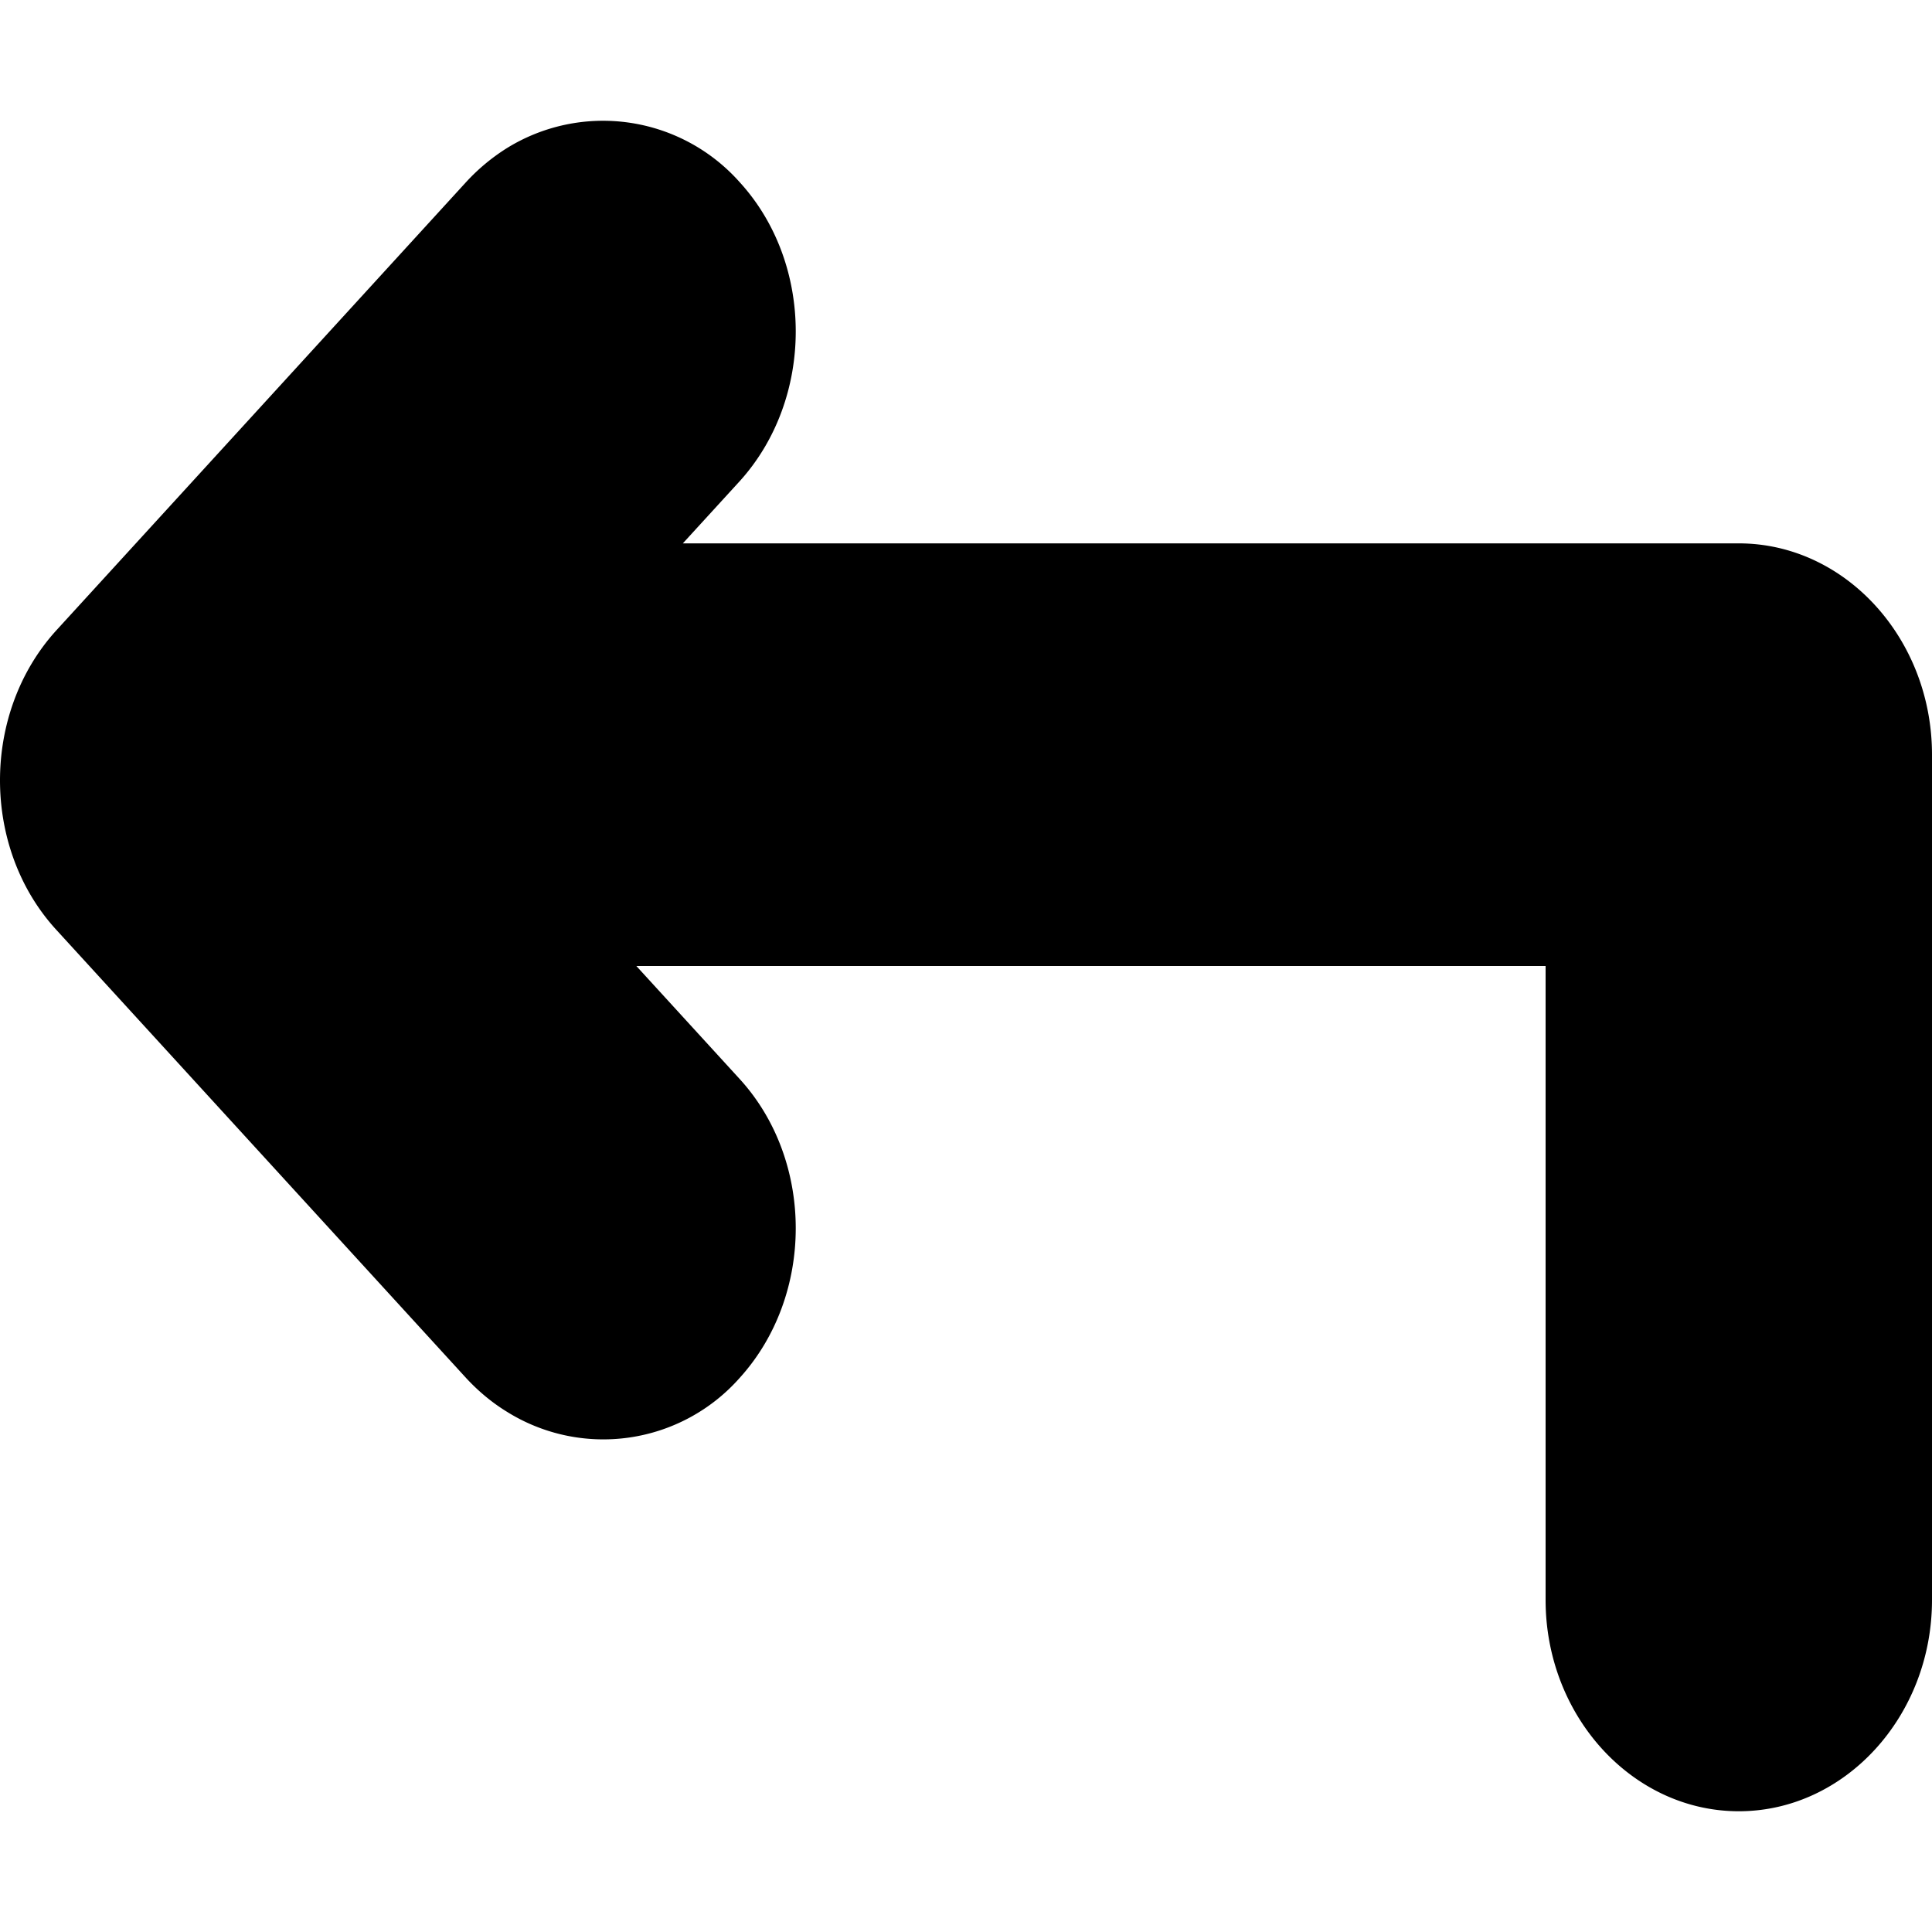 <!--
* SPDX-FileCopyrightText: © 2022 Liferay, Inc. <https://liferay.com>
* SPDX-FileCopyrightText: © 2022 Contributors to the project Clay <https://github.com/liferay/clay/graphs/contributors>
*
* SPDX-License-Identifier: BSD-3-Clause
-->
<svg viewBox="0 0 16 16" xmlns="http://www.w3.org/2000/svg"><path class="lexicon-icon-outline" d="M14.4 4.5H5.655l.47-.514c.62-.684.62-1.8 0-2.478a1.513 1.513 0 0 0-1.934-.277c-.118.075-.23.167-.331.277L.465 5.222c-.62.683-.62 1.799 0 2.477l3.395 3.713c.102.11.214.203.334.277a1.507 1.507 0 0 0 1.931-.277c.62-.683.62-1.799 0-2.477L5.27 8h7.53v5.25c0 .963.72 1.75 1.6 1.75.88 0 1.6-.787 1.6-1.75v-7c0-.963-.72-1.75-1.6-1.75Z" /></svg>